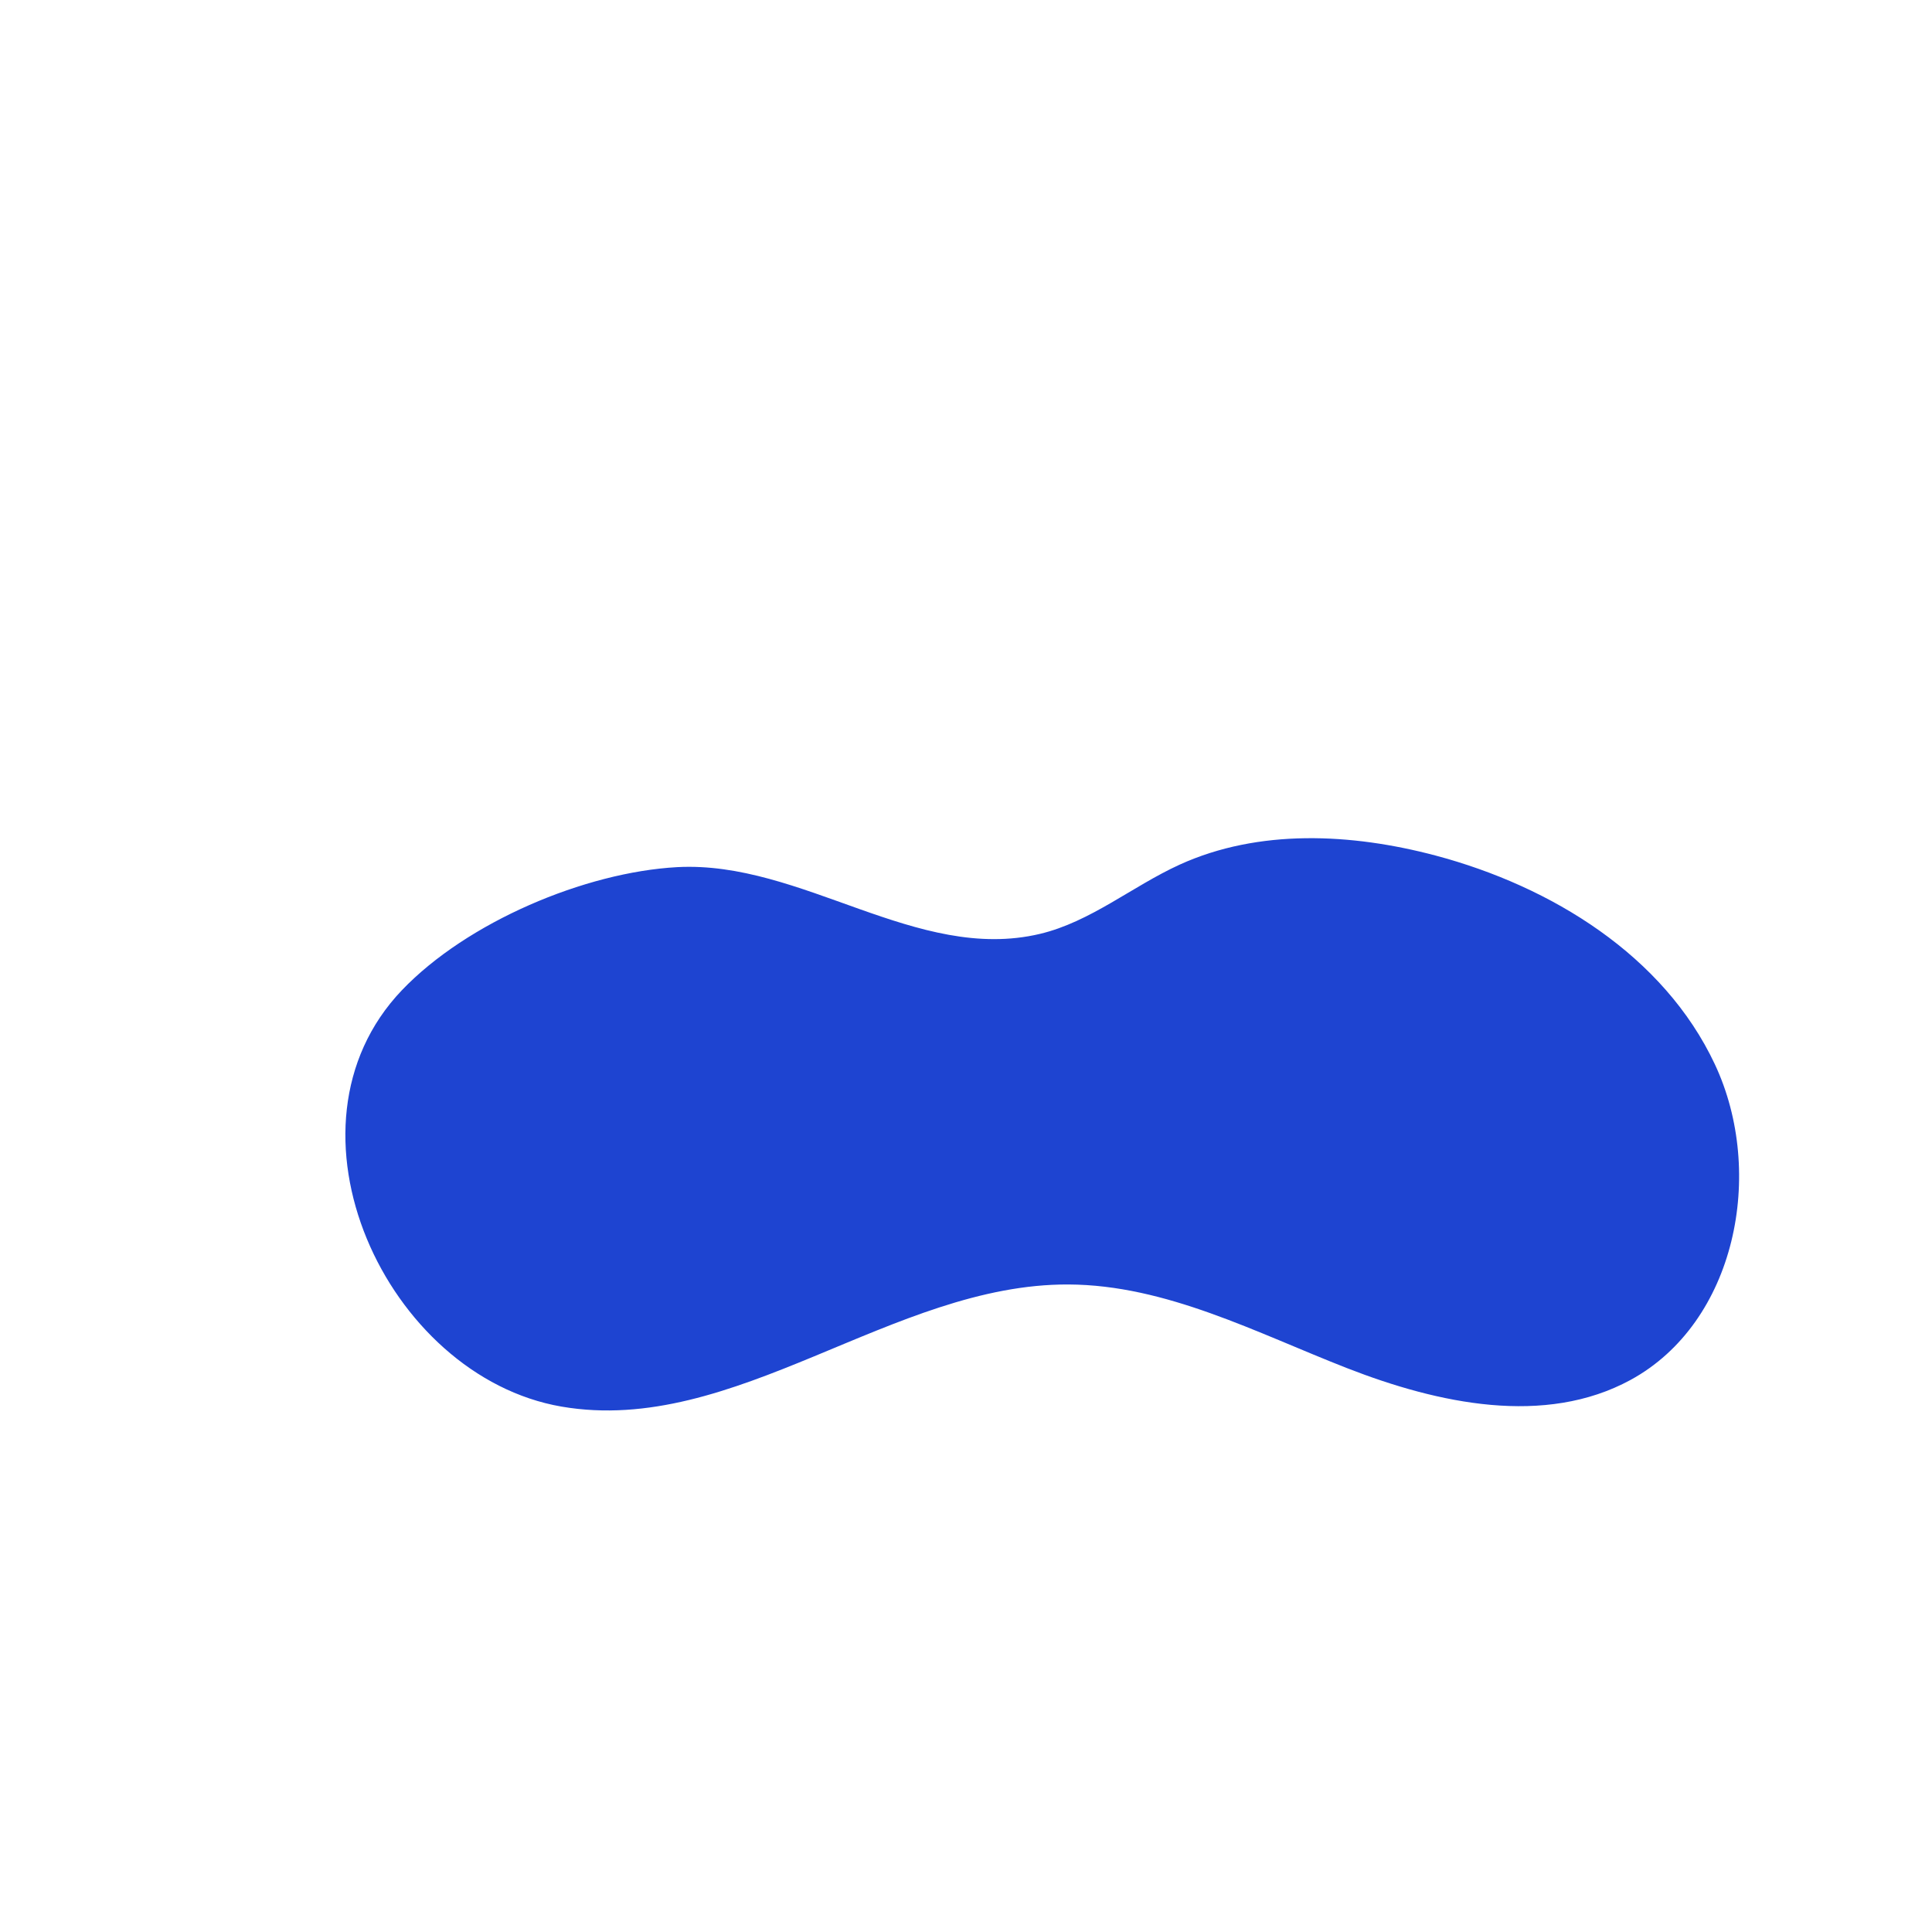 <?xml version="1.0" encoding="utf-8"?>
<!-- Generator: Adobe Illustrator 27.3.1, SVG Export Plug-In . SVG Version: 6.00 Build 0)  -->
<svg version="1.1" id="Layer_1" xmlns="http://www.w3.org/2000/svg" xmlns:xlink="http://www.w3.org/1999/xlink" x="0px" y="0px"
	 viewBox="0 0 133.37 133.37" style="enable-background:new 0 0 133.37 133.37;" xml:space="preserve">
<style type="text/css">
	.st0{fill:#1E44D1;}
</style>
<path class="st0" d="M71.78,64.47c3.5-0.83,6.37-3.28,9.65-4.78c5.47-2.49,11.86-2.17,17.67-0.63c8.01,2.13,15.76,6.91,19.28,14.41
	c3.52,7.5,1.45,17.83-5.82,21.79c-5.92,3.22-13.28,1.64-19.56-0.81c-6.28-2.45-12.5-5.75-19.24-5.78
	c-12.14-0.06-23.04,10.49-35,8.43c-12.1-2.09-20.07-19.25-11.02-28.74c4.5-4.71,12.64-8.15,19.01-8.5
	C55.36,59.4,63.29,66.48,71.78,64.47z"/>
</svg>
